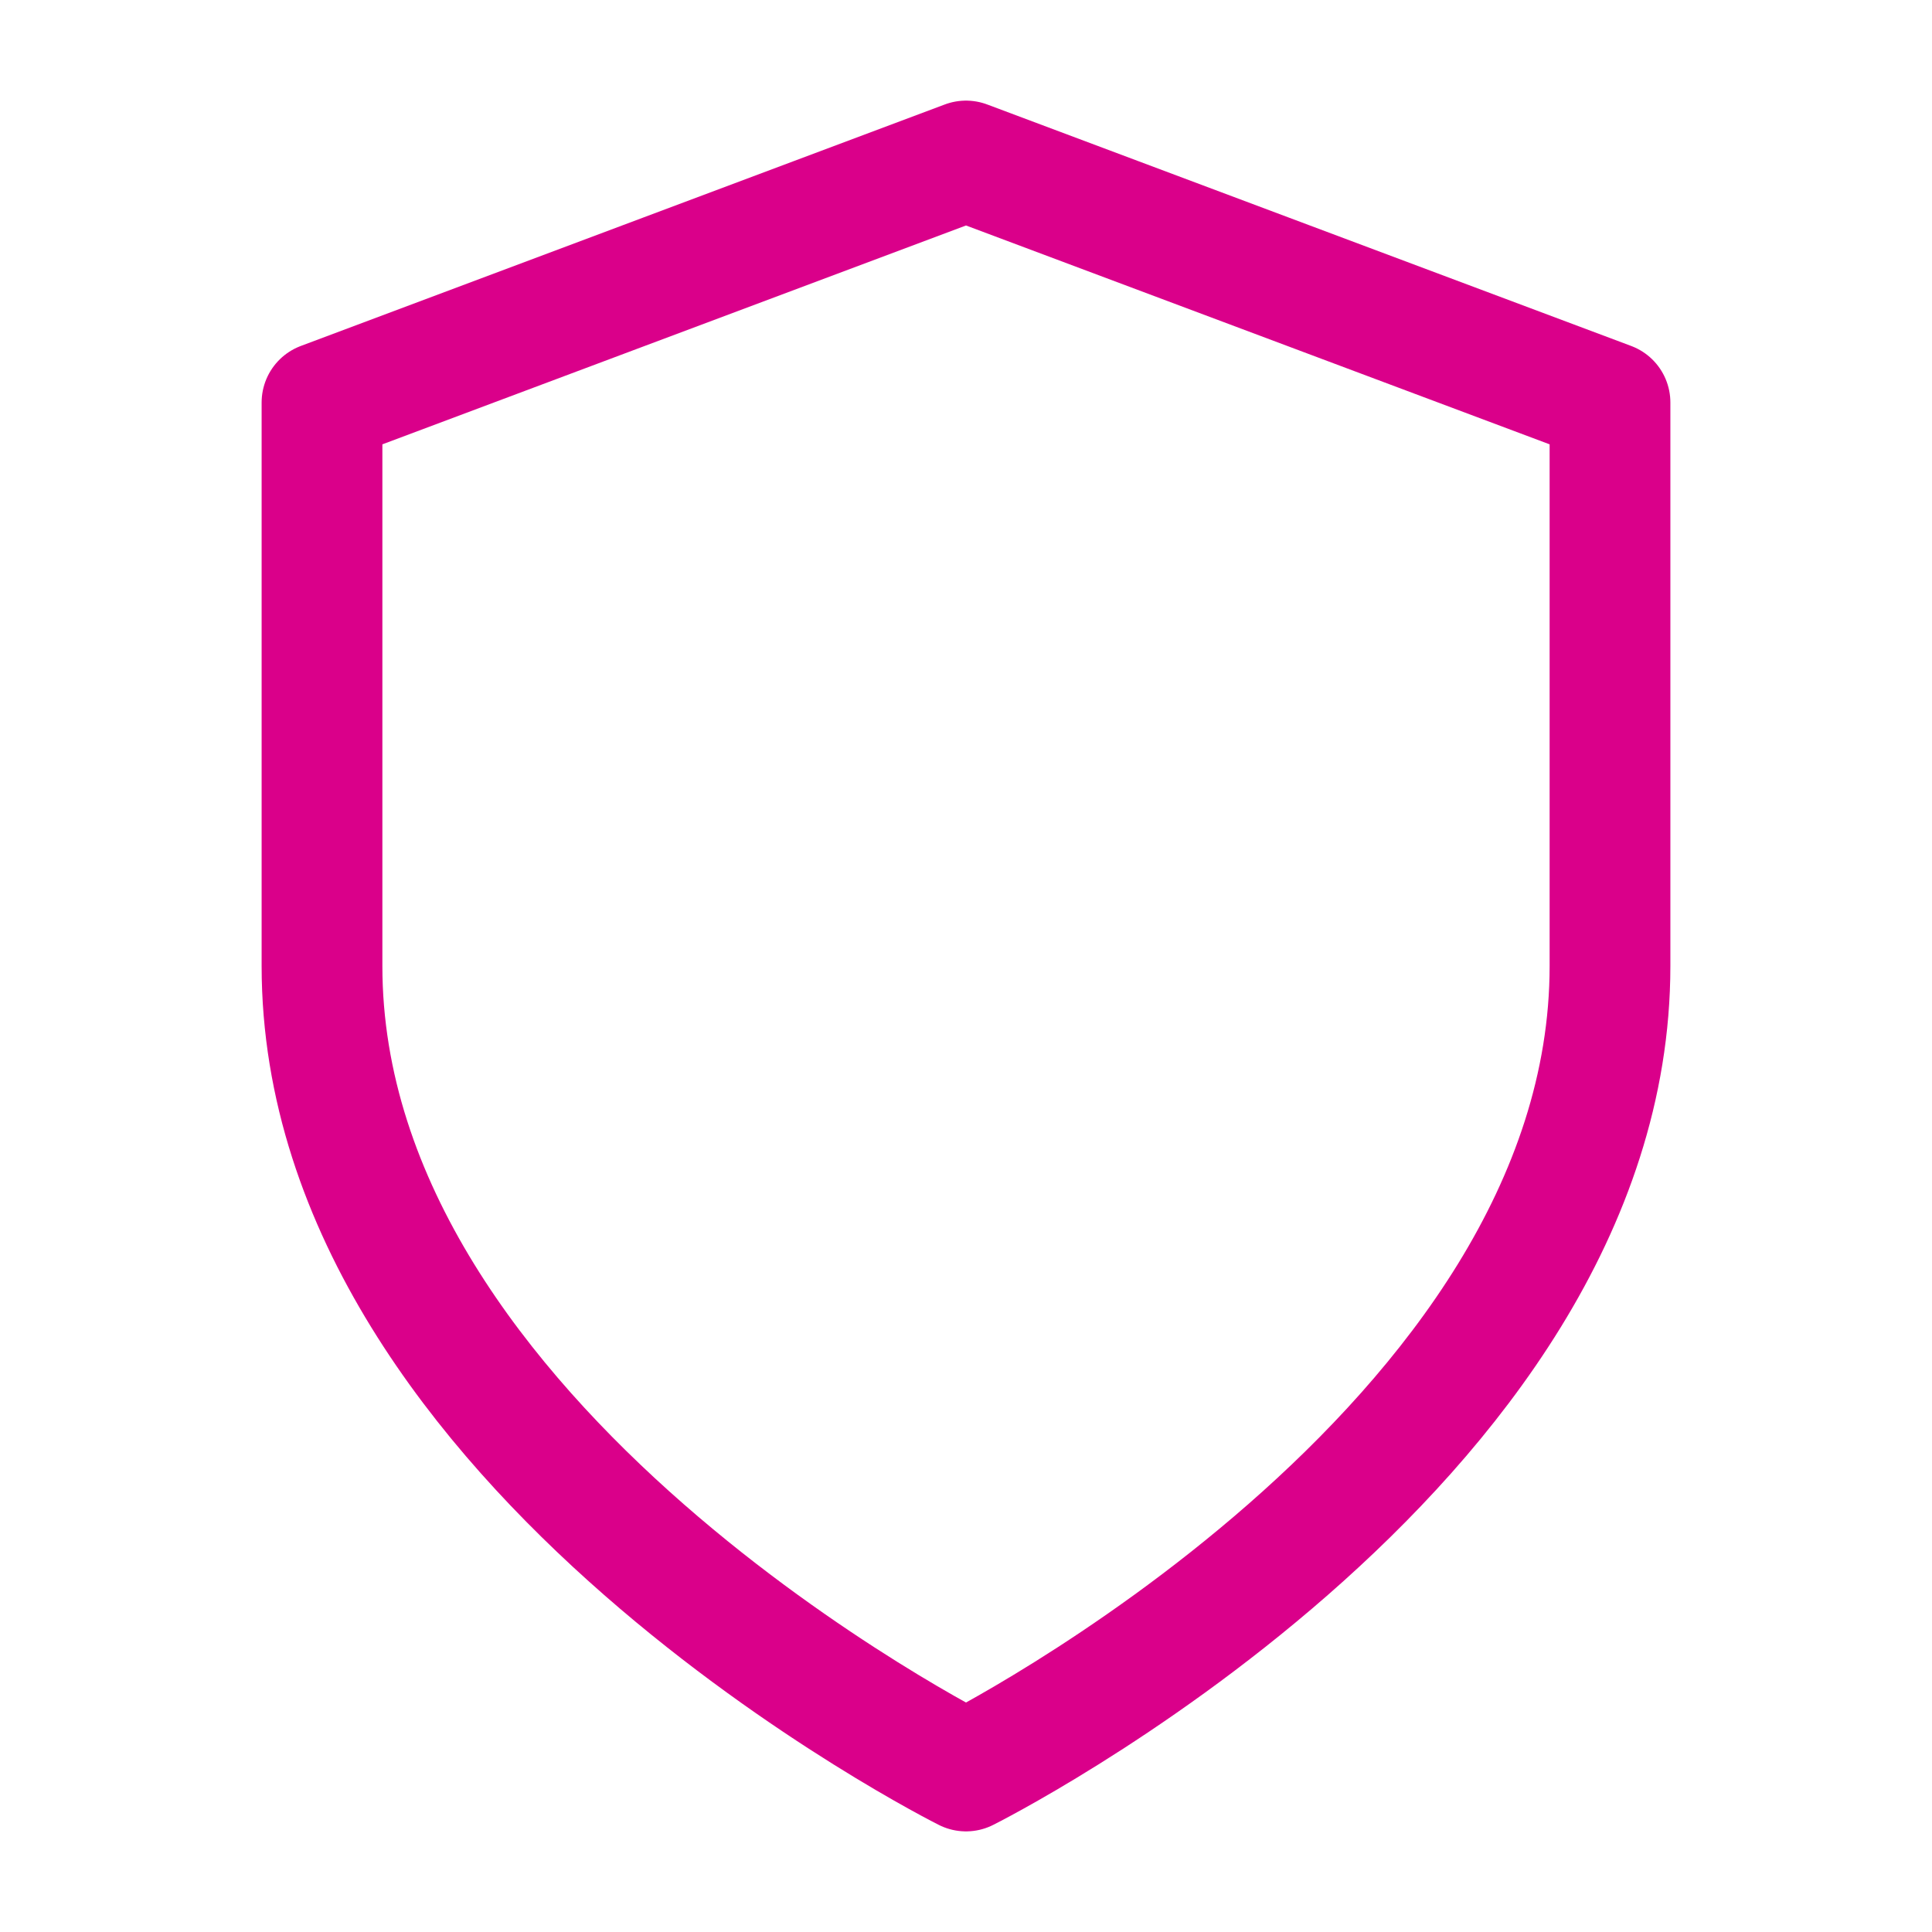 <svg xmlns="http://www.w3.org/2000/svg" width="24" height="24" viewBox="0 0 24 24" fill="none" stroke="#DA008A" stroke-width="1.5" stroke-linecap="round" stroke-linejoin="round" class="feather feather-shield"><path d="M12 22s8-4 8-10V5l-8-3-8 3v7c0 6 8 10 8 10z"></path></svg>